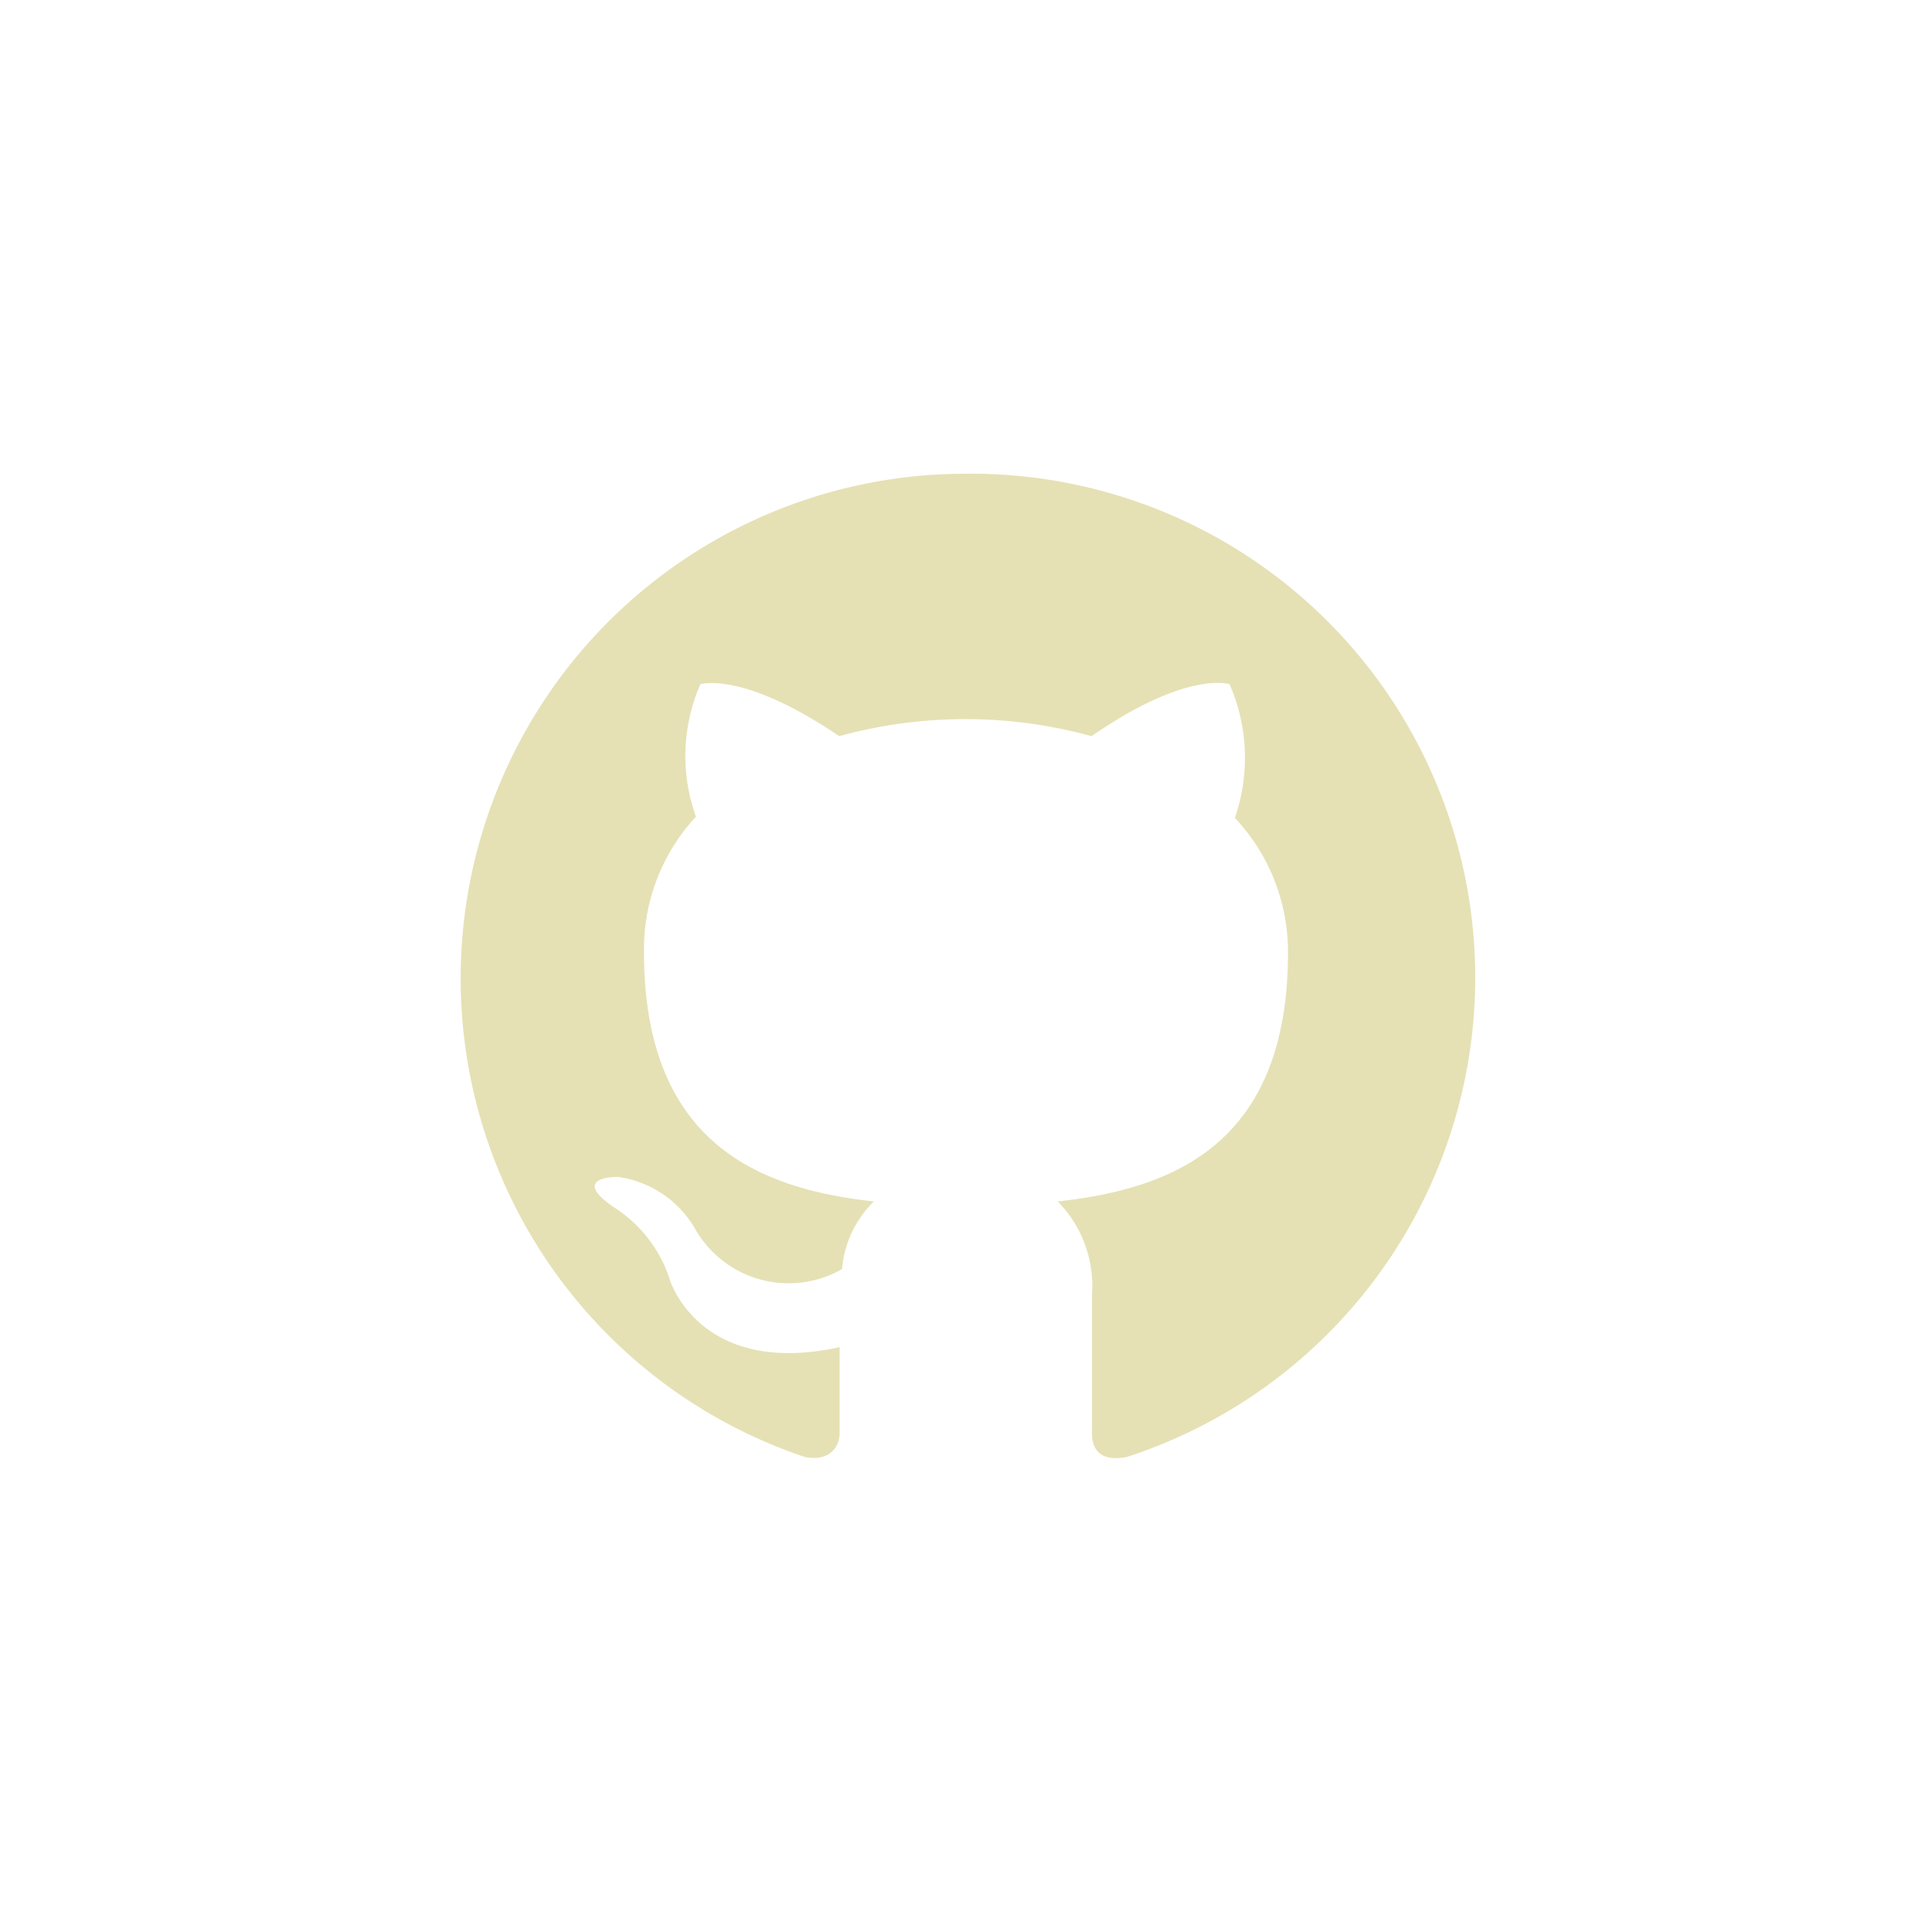<svg xmlns="http://www.w3.org/2000/svg" viewBox="0 0 48 48"><defs><style>.cls-1{fill:#e5e1b5;}.cls-2{fill:none;}</style></defs><title>github</title><g id="Layer_2" data-name="Layer 2"><g id="Layer_1-2" data-name="Layer 1"><path class="cls-1" d="M24,11.77a12.54,12.54,0,0,0-4,24.43c.63.12.86-.27.86-.6s0-1.09,0-2.13c-3.49.76-4.22-1.68-4.22-1.68A3.32,3.32,0,0,0,15.26,30c-1.14-.78.09-.76.09-.76a2.63,2.63,0,0,1,1.92,1.29,2.67,2.67,0,0,0,3.65,1,2.67,2.67,0,0,1,.79-1.68c-2.78-.31-5.71-1.39-5.71-6.2a4.84,4.84,0,0,1,1.29-3.36A4.46,4.46,0,0,1,17.4,17s1.05-.34,3.45,1.29a11.82,11.82,0,0,1,6.27,0C29.5,16.64,30.55,17,30.55,17a4.58,4.58,0,0,1,.13,3.32A4.86,4.86,0,0,1,32,23.66c0,4.82-2.93,5.88-5.72,6.19a3,3,0,0,1,.85,2.32c0,1.68,0,3,0,3.43s.22.72.86.6A12.52,12.52,0,0,0,24,11.77"/><rect class="cls-2" width="48" height="48"/></g></g></svg>